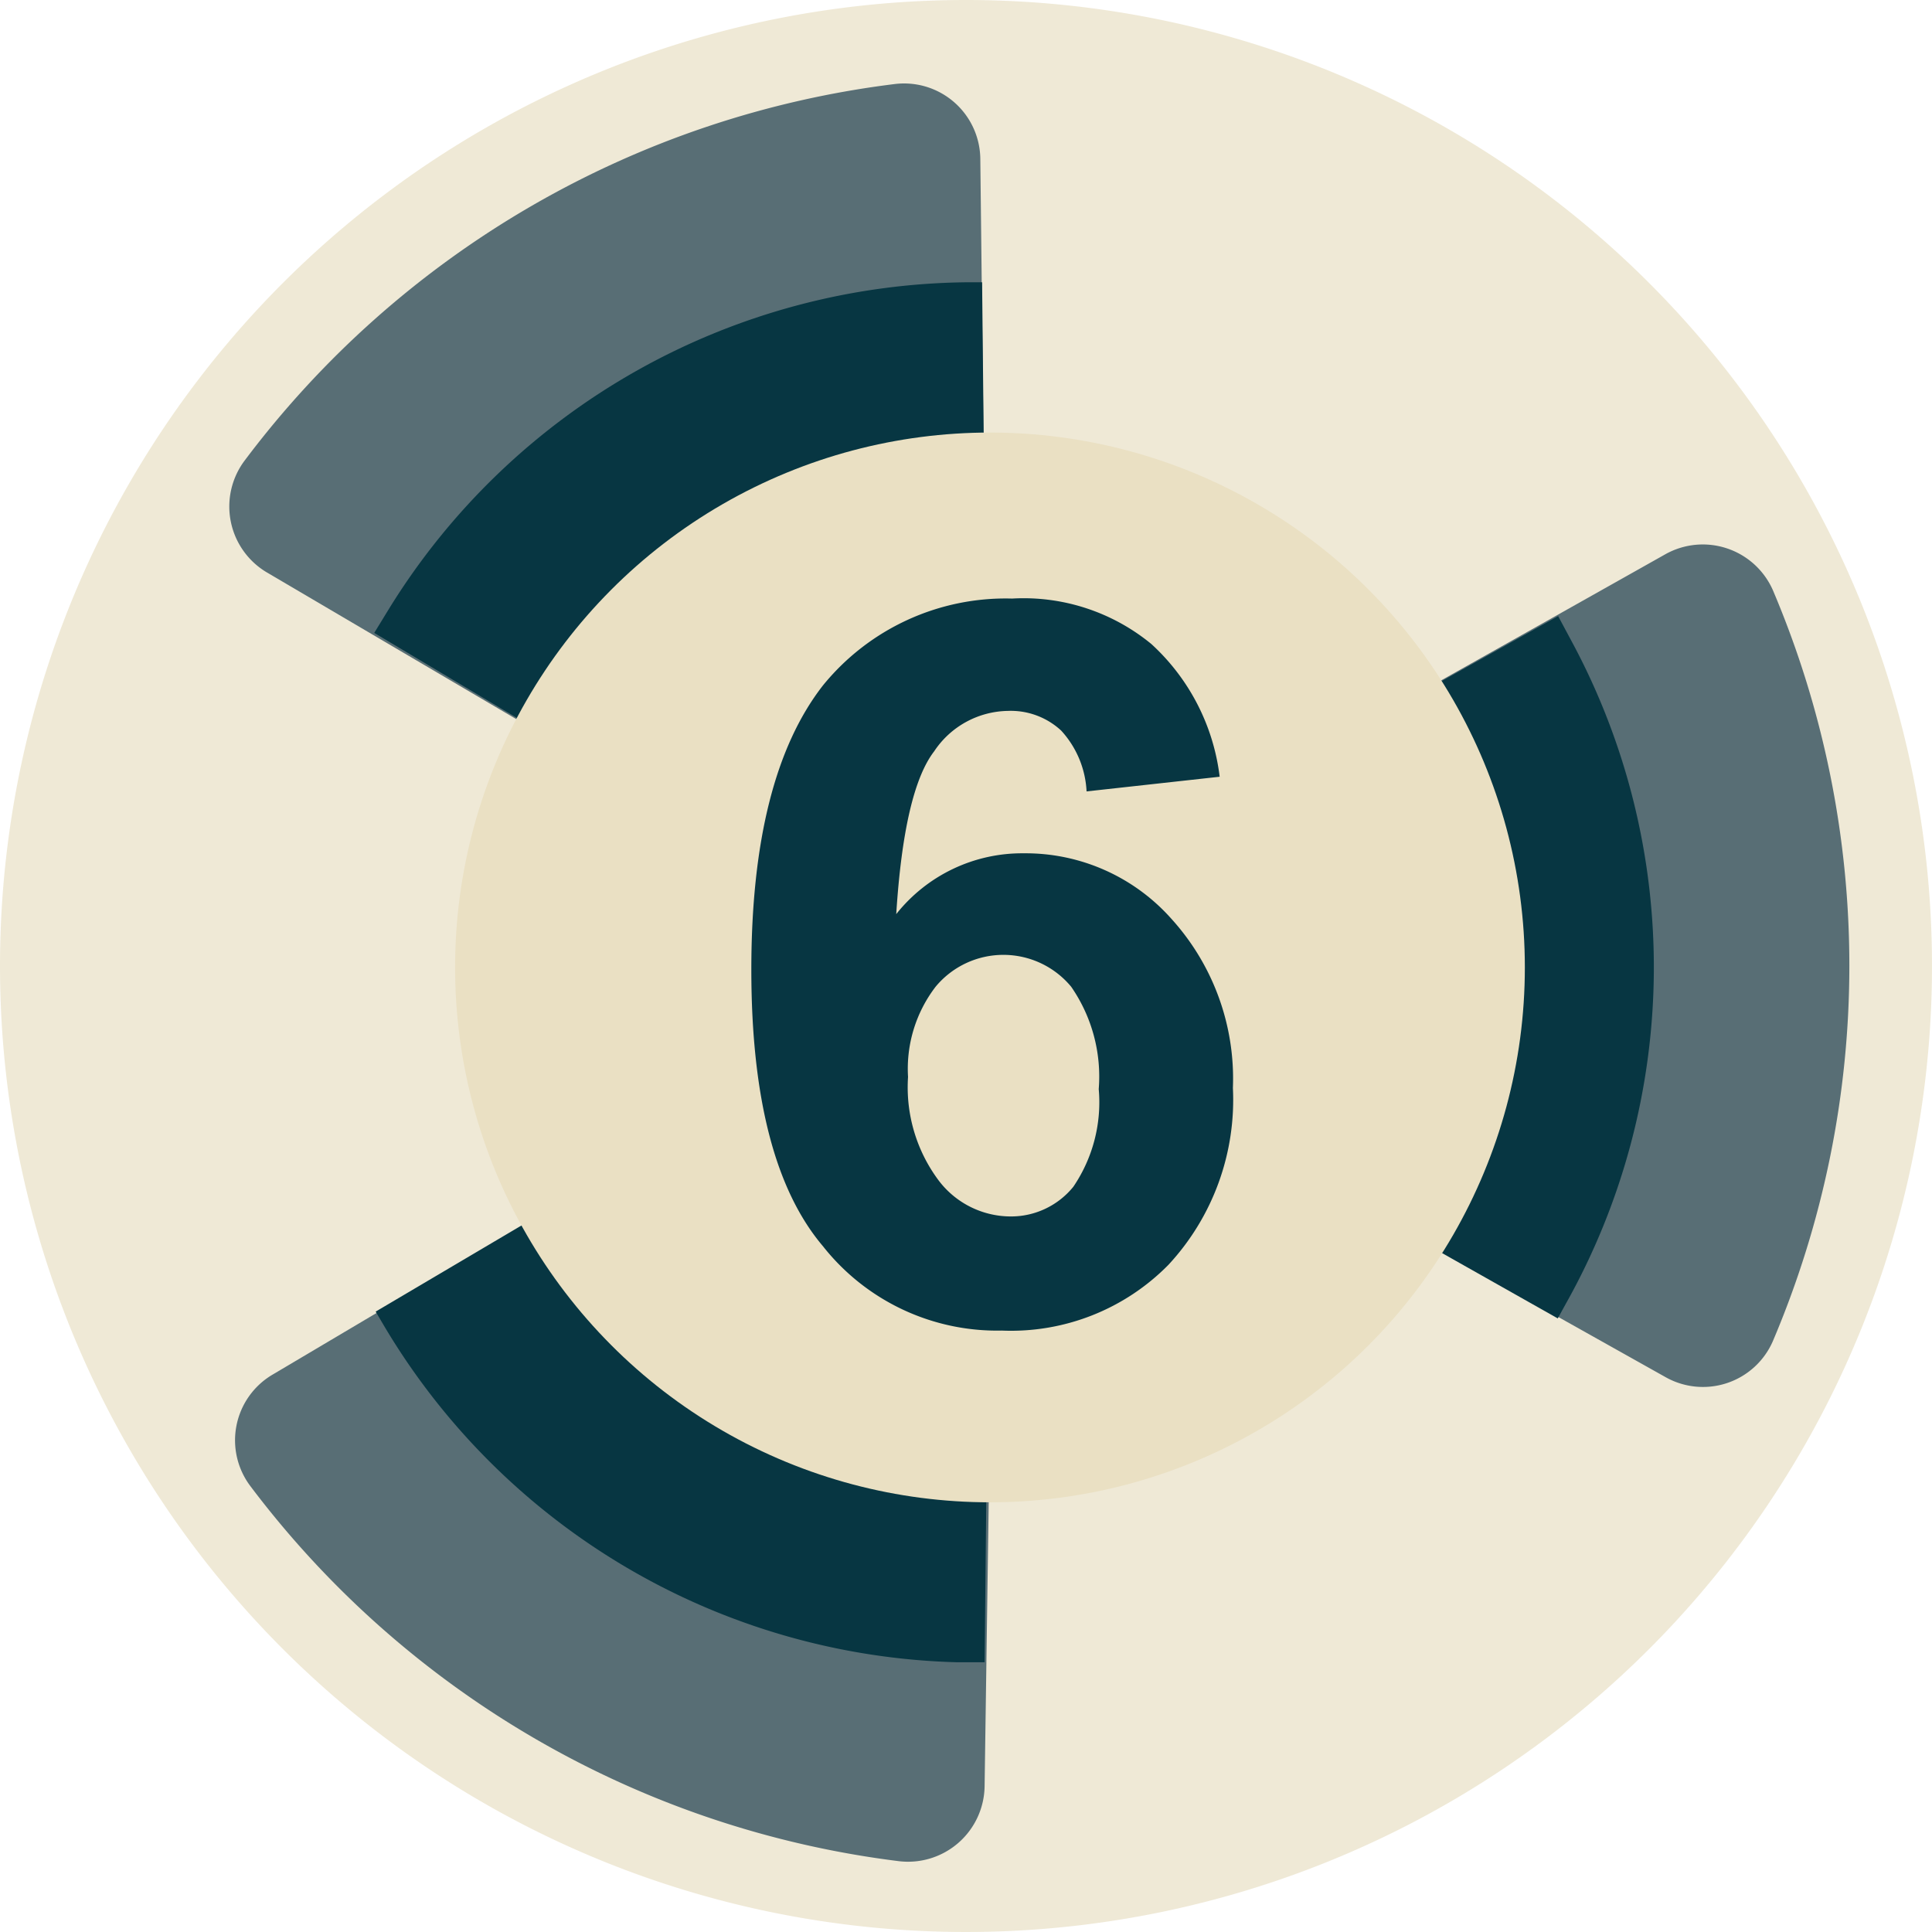 <svg id="svg8" xmlns="http://www.w3.org/2000/svg" viewBox="0 0 54 54"><defs><style>.cls-1{fill:#eee8d5;fill-opacity:0.98;}.cls-2{fill:#586e75;}.cls-3{fill:#073642;}.cls-4{fill:#eae0c3;}</style></defs><title>spoolman06</title><g id="g6874"><path id="path2" class="cls-1" d="M32,5A27,27,0,1,1,5,32,27,27,0,0,1,32,5Z" transform="translate(-5 -5)"/><path id="path7" class="cls-2" d="M12.46,21a2.14,2.14,0,0,1-.62-3.13h0A26.83,26.83,0,0,1,30,7.35h0A2.13,2.13,0,0,1,32.4,9.44l.15,13.12h0a5.83,5.83,0,0,1-8.8,5.08Z" transform="translate(-5 -5)"/><path id="path8" class="cls-3" d="M15.46,22.69l.41-.67h0A19.21,19.21,0,0,1,32,12.89h.45l.1,9.68h0a5.83,5.83,0,0,1-8.8,5.06Z" transform="translate(-5 -5)"/><path id="path5" class="cls-2" d="M32.52,54.92a2.14,2.14,0,0,1-2.4,2.1h0A26.83,26.83,0,0,1,12,46.54h0a2.13,2.13,0,0,1,.62-3.12l11.29-6.69h0a5.83,5.83,0,0,1,8.8,5.08Z" transform="translate(-5 -5)"/><path id="path6" class="cls-3" d="M32.52,51.46l-.79,0h0a19.21,19.21,0,0,1-16-9.41l-.23-.39,8.33-4.92h0a5.83,5.83,0,0,1,8.79,5.09Z" transform="translate(-5 -5)"/><path id="path3" class="cls-2" d="M51.55,20.49a2.14,2.14,0,0,1,3,1h0a26.83,26.83,0,0,1,0,21h0a2.13,2.13,0,0,1-3,1L40.12,37.08h0a5.83,5.83,0,0,1,0-10.16Z" transform="translate(-5 -5)"/><path id="path4" class="cls-3" d="M48.55,22.22l.37.69h0a19.21,19.21,0,0,1-.16,18.54l-.22.4-8.43-4.76h0a5.83,5.83,0,0,1,0-10.16Z" transform="translate(-5 -5)"/></g><circle id="circle46" class="cls-4" cx="27.67" cy="27.04" r="14.95"/><path class="cls-3" d="M39.09,26.71l-3.72.41a2.71,2.71,0,0,0-.71-1.7,2.07,2.07,0,0,0-1.49-.55A2.52,2.52,0,0,0,31.11,26q-.84,1.09-1.06,4.55a4.49,4.49,0,0,1,3.57-1.7,5.45,5.45,0,0,1,4.12,1.83,6.65,6.65,0,0,1,1.72,4.73,6.78,6.78,0,0,1-1.8,4.94A6.17,6.17,0,0,1,33,42.19a6.2,6.2,0,0,1-5-2.36q-2-2.36-2-7.73t2-7.94a6.58,6.58,0,0,1,5.29-2.43A5.62,5.62,0,0,1,37.18,23,6,6,0,0,1,39.09,26.71ZM30.38,35.1A4.35,4.35,0,0,0,31.24,38a2.53,2.53,0,0,0,2,1A2.24,2.24,0,0,0,35,38.17a4.2,4.2,0,0,0,.71-2.73,4.41,4.41,0,0,0-.77-2.86,2.46,2.46,0,0,0-3.79,0A3.77,3.77,0,0,0,30.38,35.1Z" transform="translate(-5 -5)"/></svg>